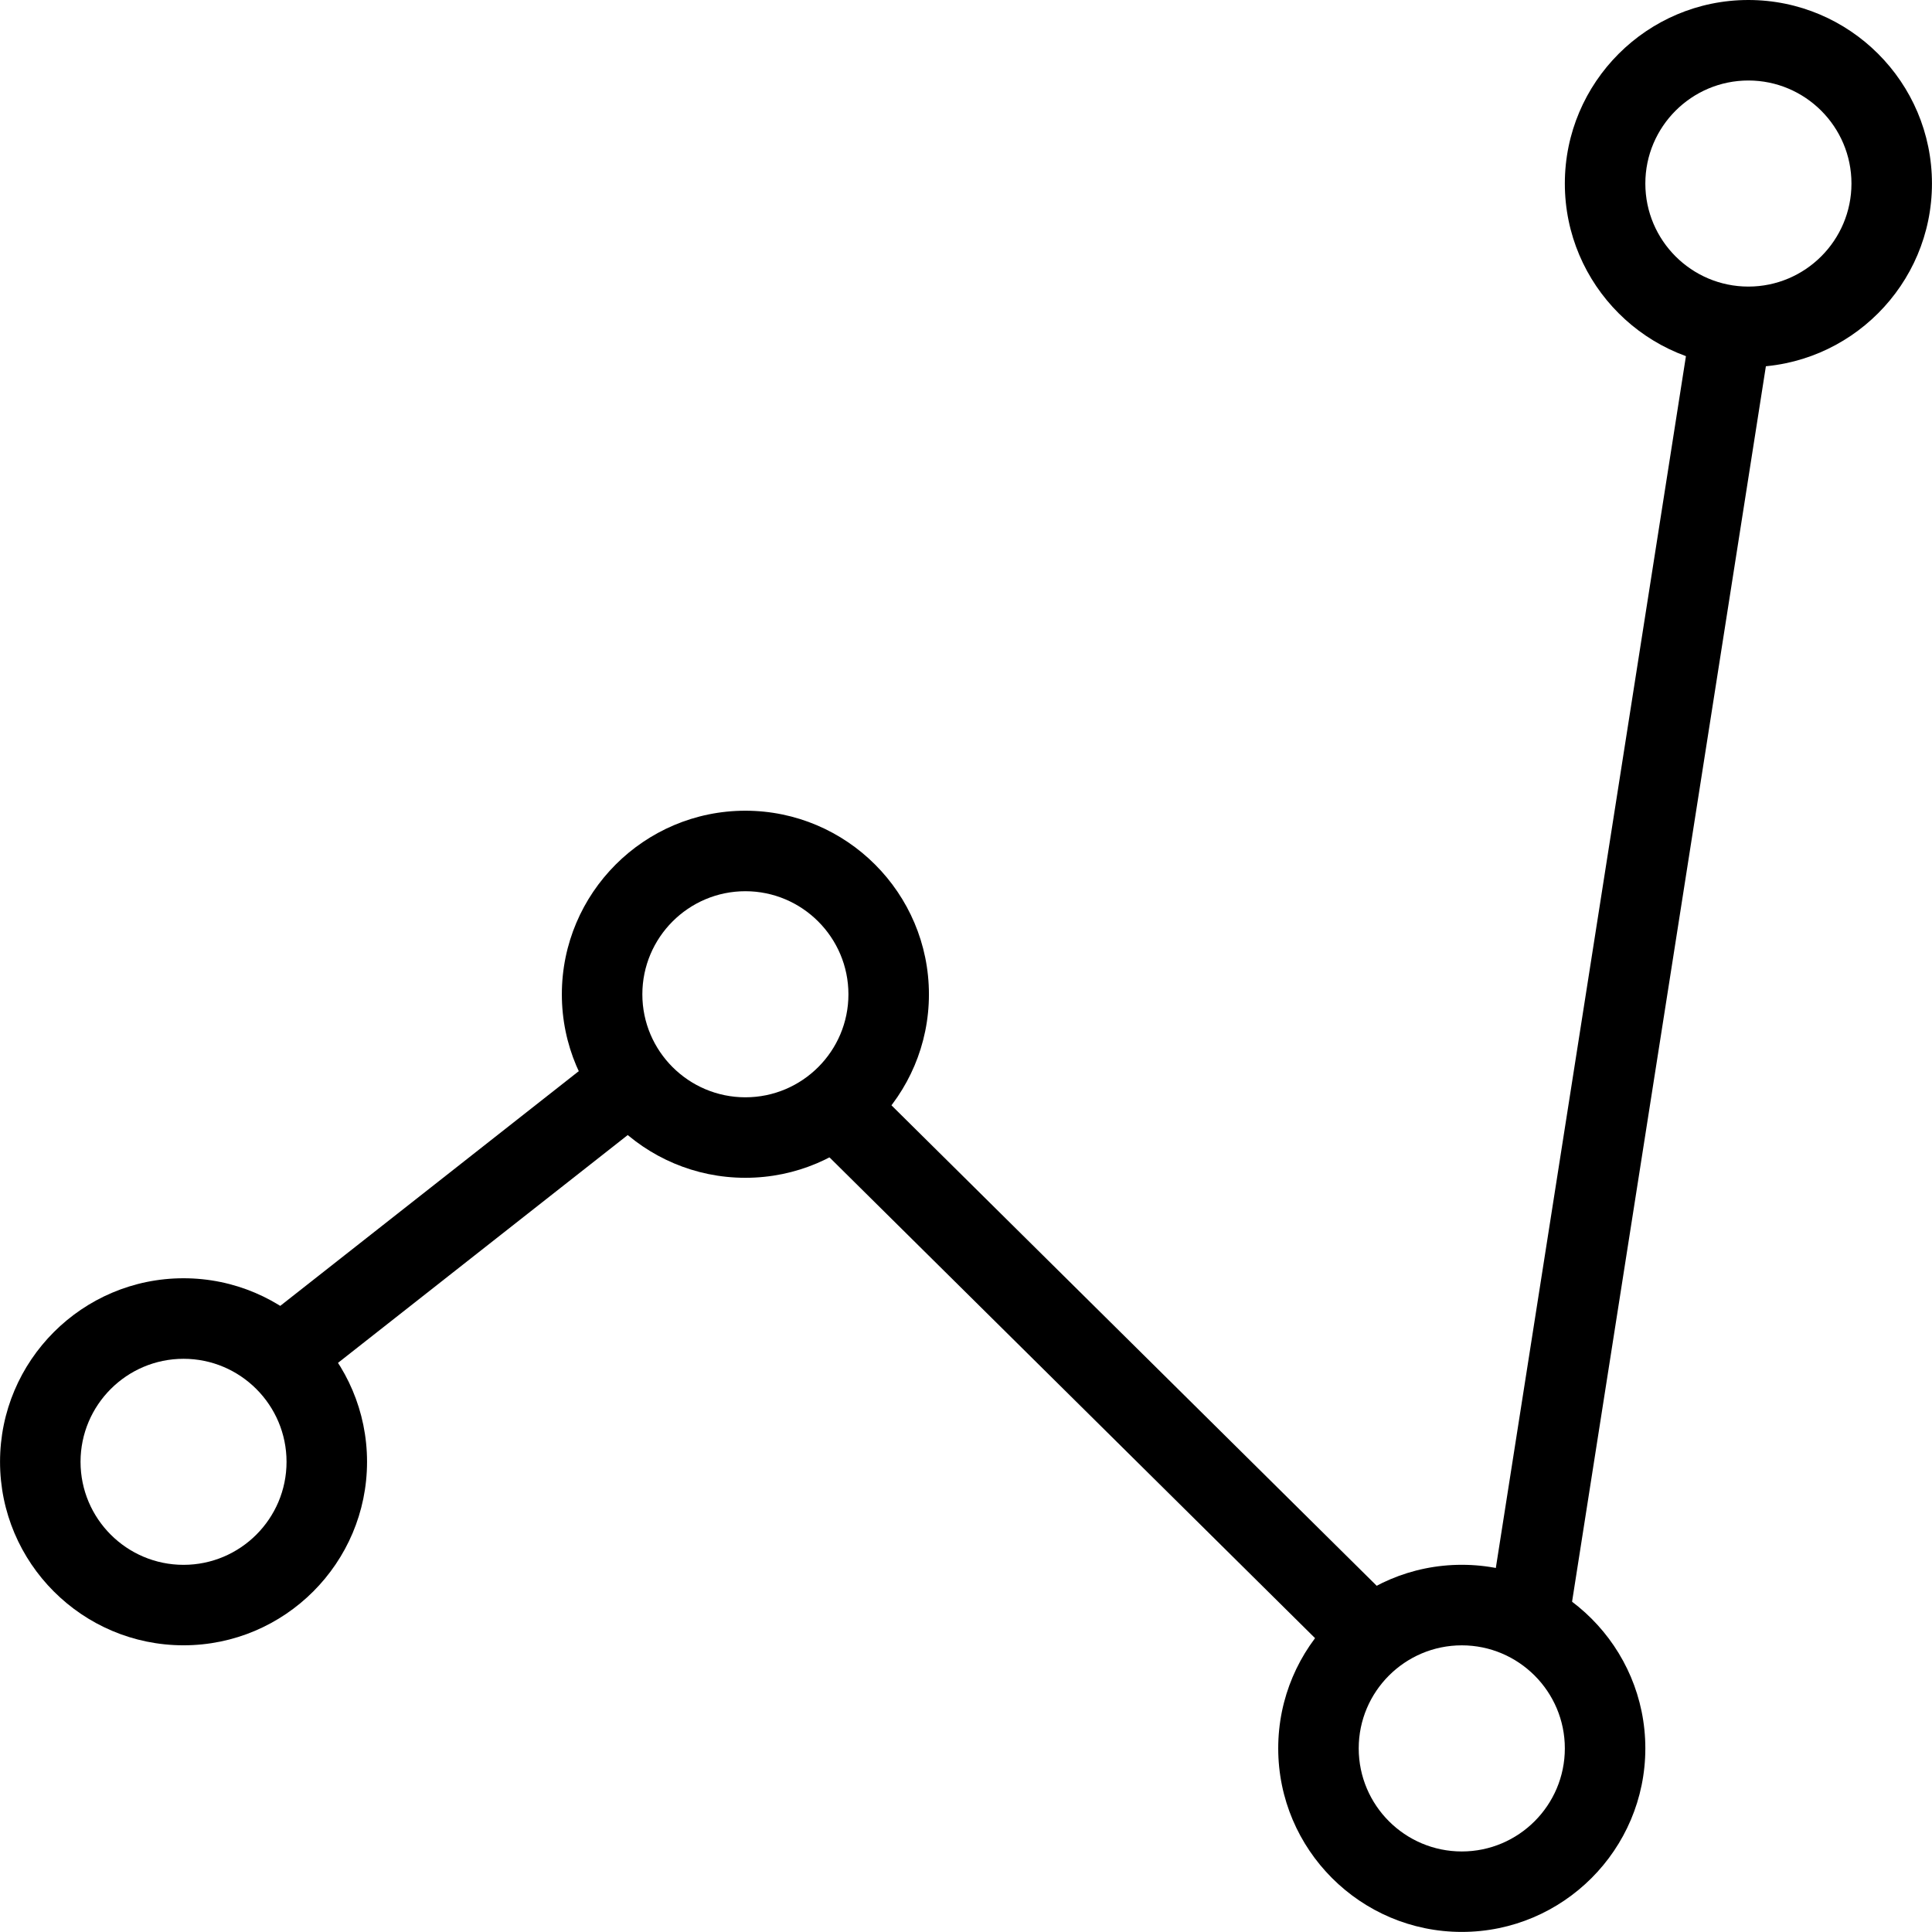 <?xml version="1.0" encoding="utf-8"?>
<!-- Generator: Adobe Illustrator 16.0.0, SVG Export Plug-In . SVG Version: 6.00 Build 0)  -->
<!DOCTYPE svg PUBLIC "-//W3C//DTD SVG 1.1//EN" "http://www.w3.org/Graphics/SVG/1.1/DTD/svg11.dtd">
<svg version="1.1" id="Layer_1" xmlns="http://www.w3.org/2000/svg" xmlns:xlink="http://www.w3.org/1999/xlink" x="0px" y="0px"
	 width="48px" height="48px" viewBox="0 0 48 48" enable-background="new 0 0 48 48" xml:space="preserve">
<g>
	<path d="M4.56,40.877c-2.514,0-4.559-2.045-4.559-4.559s2.045-4.56,4.559-4.56s4.559,2.046,4.559,4.56S7.074,40.877,4.56,40.877z
		 M4.56,33.759c-1.411,0-2.559,1.148-2.559,2.56s1.148,2.559,2.559,2.559s2.559-1.147,2.559-2.559S5.971,33.759,4.56,33.759z"/>
	<path d="M18.519,29.262c-2.515,0-4.56-2.045-4.56-4.558c0-2.516,2.045-4.562,4.56-4.562c2.515,0.001,4.56,2.048,4.56,4.562
		C23.079,27.217,21.034,29.262,18.519,29.262z M18.519,22.142c-1.411,0-2.56,1.149-2.56,2.562c0,1.41,1.148,2.558,2.56,2.558
		s2.56-1.147,2.56-2.558C21.079,23.292,19.931,22.143,18.519,22.142z"/>
	<path d="M36.318,47.998c-2.515,0-4.561-2.046-4.561-4.561c0-2.514,2.046-4.56,4.561-4.56c2.514,0,4.56,2.046,4.56,4.56
		C40.878,45.952,38.832,47.998,36.318,47.998z M36.318,40.878c-1.412,0-2.561,1.148-2.561,2.56c0,1.412,1.148,2.561,2.561,2.561
		c1.411,0,2.56-1.148,2.56-2.561C38.878,42.026,37.729,40.878,36.318,40.878z"/>
	<path d="M43.438,9.12c-2.514,0-4.56-2.045-4.56-4.56S40.924,0,43.438,0c2.515,0,4.561,2.045,4.561,4.56S45.952,9.12,43.438,9.12z
		 M43.438,2c-1.411,0-2.56,1.148-2.56,2.56s1.148,2.56,2.56,2.56c1.412,0,2.561-1.148,2.561-2.56S44.85,2,43.438,2z"/>
	<rect x="10.528" y="24.835" transform="matrix(0.618 0.786 -0.786 0.618 28.086 2.445)" width="2" height="10.559"/>
	<rect x="18.492" y="33.253" transform="matrix(0.711 0.704 -0.704 0.711 32.096 -9.511)" width="18.231" height="2.001"/>
	<rect x="39.513" y="7.925" transform="matrix(0.988 0.155 -0.155 0.988 4.216 -5.997)" width="2.001" height="32.151"/>
</g>
</svg>
